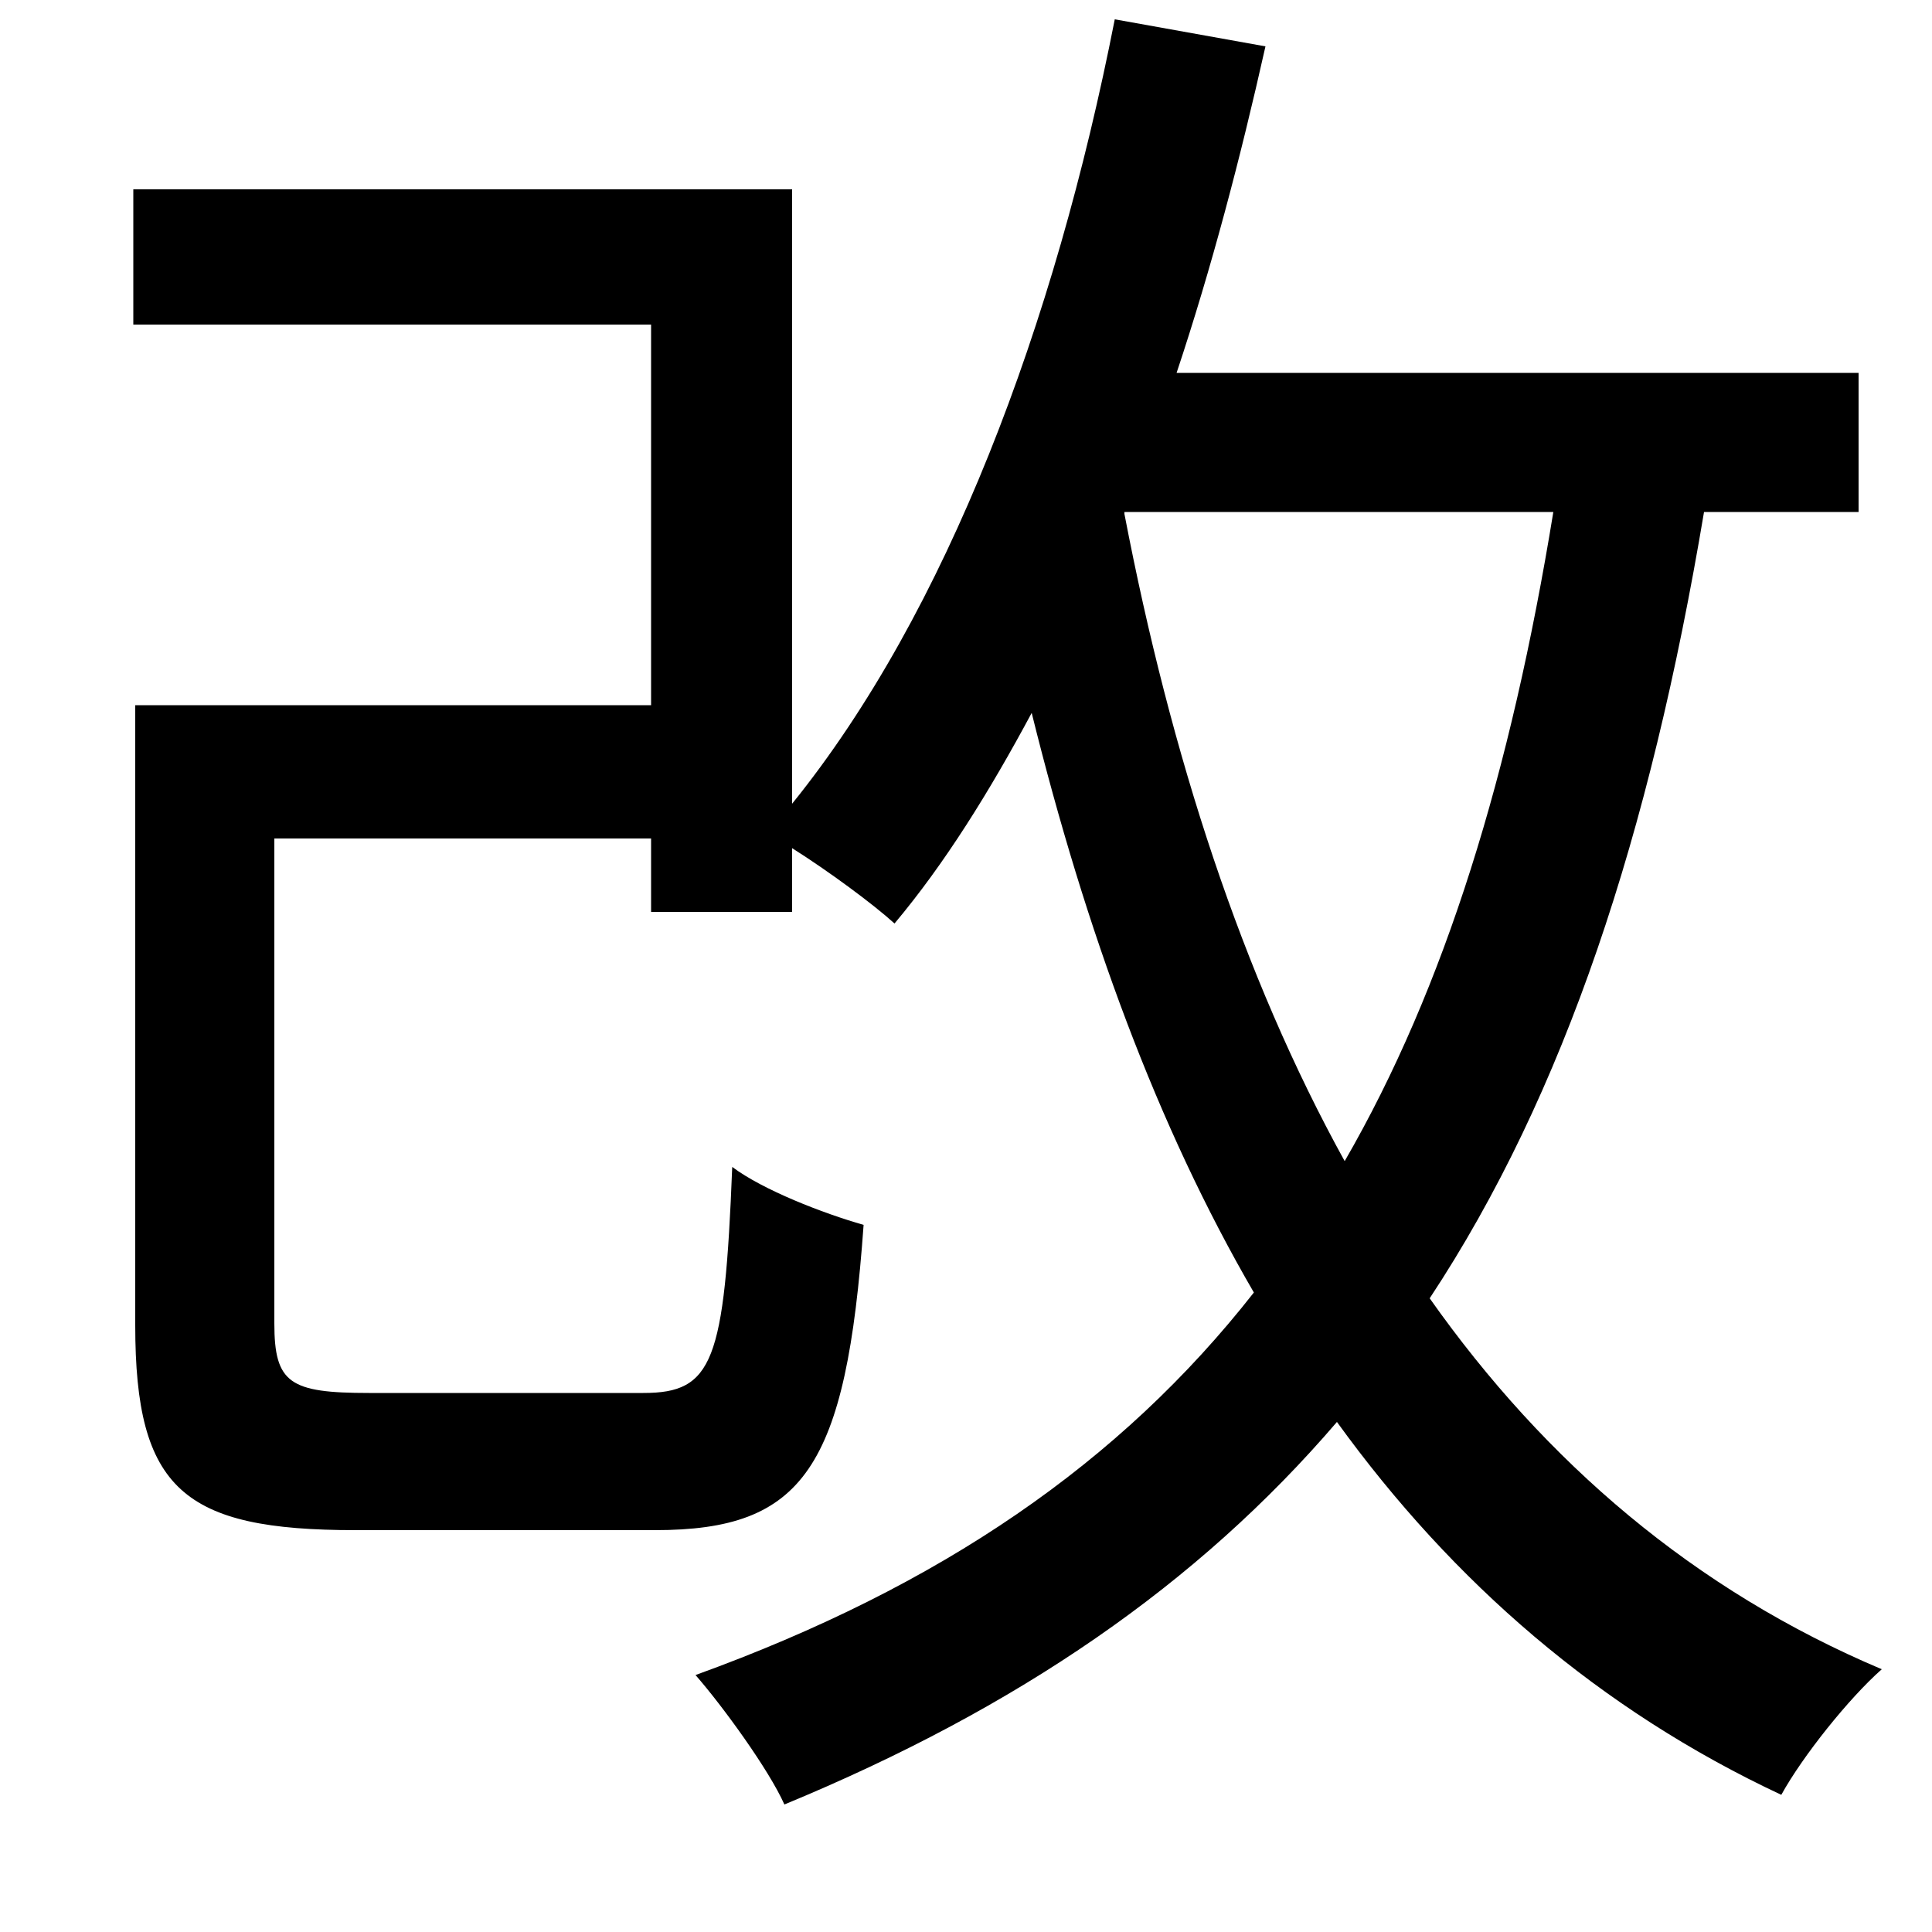 <svg xmlns="http://www.w3.org/2000/svg"
    viewBox="0 0 1000 1000">
  <!--
© 2014-2021 Adobe (http://www.adobe.com/).
Noto is a trademark of Google Inc.
This Font Software is licensed under the SIL Open Font License, Version 1.1. This Font Software is distributed on an "AS IS" BASIS, WITHOUT WARRANTIES OR CONDITIONS OF ANY KIND, either express or implied. See the SIL Open Font License for the specific language, permissions and limitations governing your use of this Font Software.
http://scripts.sil.org/OFL
  -->
<path d="M577 10C546 168 490 317 410 416L410 98 69 98 69 168 337 168 337 365 70 365 70 686C70 771 95 792 184 792 203 792 319 792 339 792 416 792 438 760 447 634 426 628 395 616 379 604 375 705 369 721 333 721 307 721 210 721 191 721 150 721 142 716 142 685L142 434 337 434 337 472 410 472 410 439C429 451 452 468 463 478 489 447 512 410 534 369 562 482 599 583 649 669 580 757 487 821 360 867 374 883 398 916 406 934 527 884 620 820 692 736 752 819 828 885 922 929 933 909 957 879 974 864 877 823 800 757 740 672 810 566 854 432 882 265L962 265 962 193 609 193C627 139 642 82 655 24ZM582 265L804 265C782 400 748 511 696 601 643 505 606 391 582 266Z"/>
</svg>